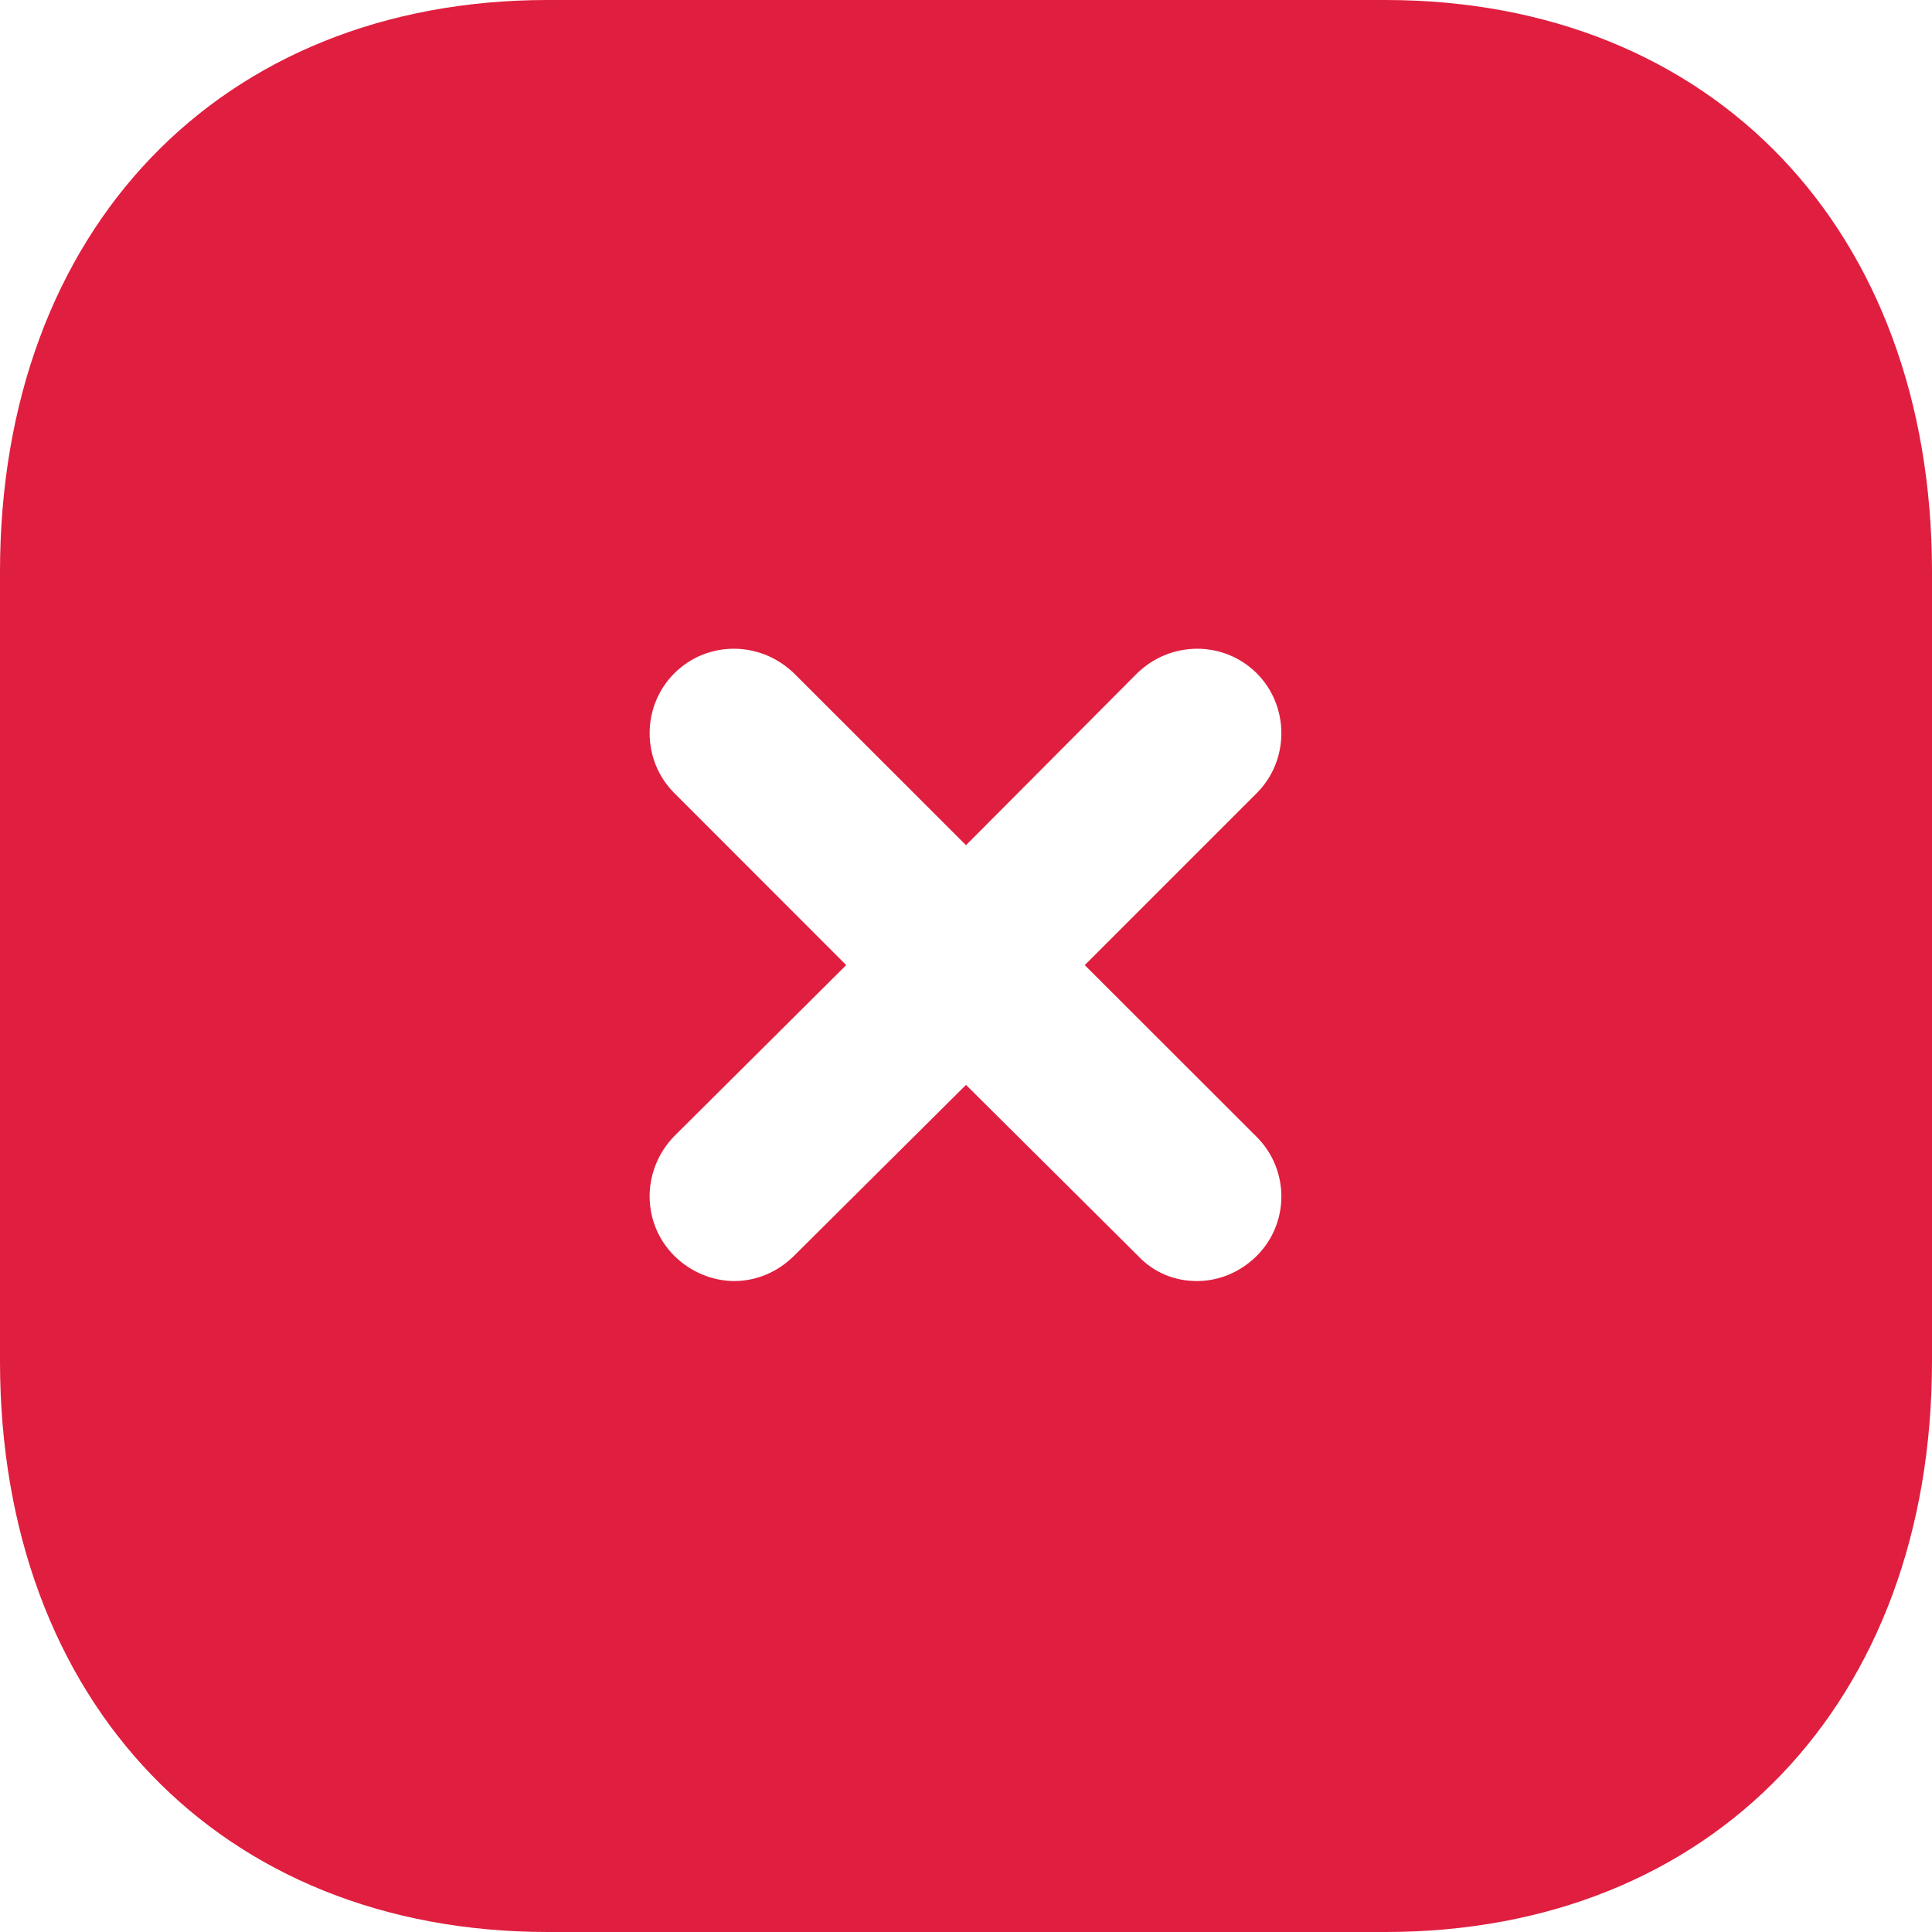 <svg width="15" height="15" viewBox="0 0 15 15" fill="none" xmlns="http://www.w3.org/2000/svg">
<path id="Vector" d="M10.755 0C13.297 0 15 1.785 15 4.44V10.568C15 13.216 13.297 15 10.755 15H4.253C1.71 15 0 13.216 0 10.568V4.44C0 1.785 1.71 0 4.253 0H10.755ZM9.758 5.228C9.502 4.973 9.09 4.973 8.828 5.228L7.5 6.562L6.165 5.228C5.902 4.973 5.49 4.973 5.235 5.228C4.98 5.483 4.98 5.903 5.235 6.157L6.57 7.493L5.235 8.821C4.98 9.083 4.98 9.496 5.235 9.75C5.362 9.877 5.535 9.946 5.7 9.946C5.872 9.946 6.037 9.877 6.165 9.75L7.5 8.423L8.835 9.75C8.963 9.886 9.127 9.946 9.293 9.946C9.465 9.946 9.63 9.877 9.758 9.75C10.012 9.496 10.012 9.083 9.758 8.828L8.422 7.493L9.758 6.157C10.012 5.903 10.012 5.483 9.758 5.228Z" fill="#E01E3F"/>
</svg>
